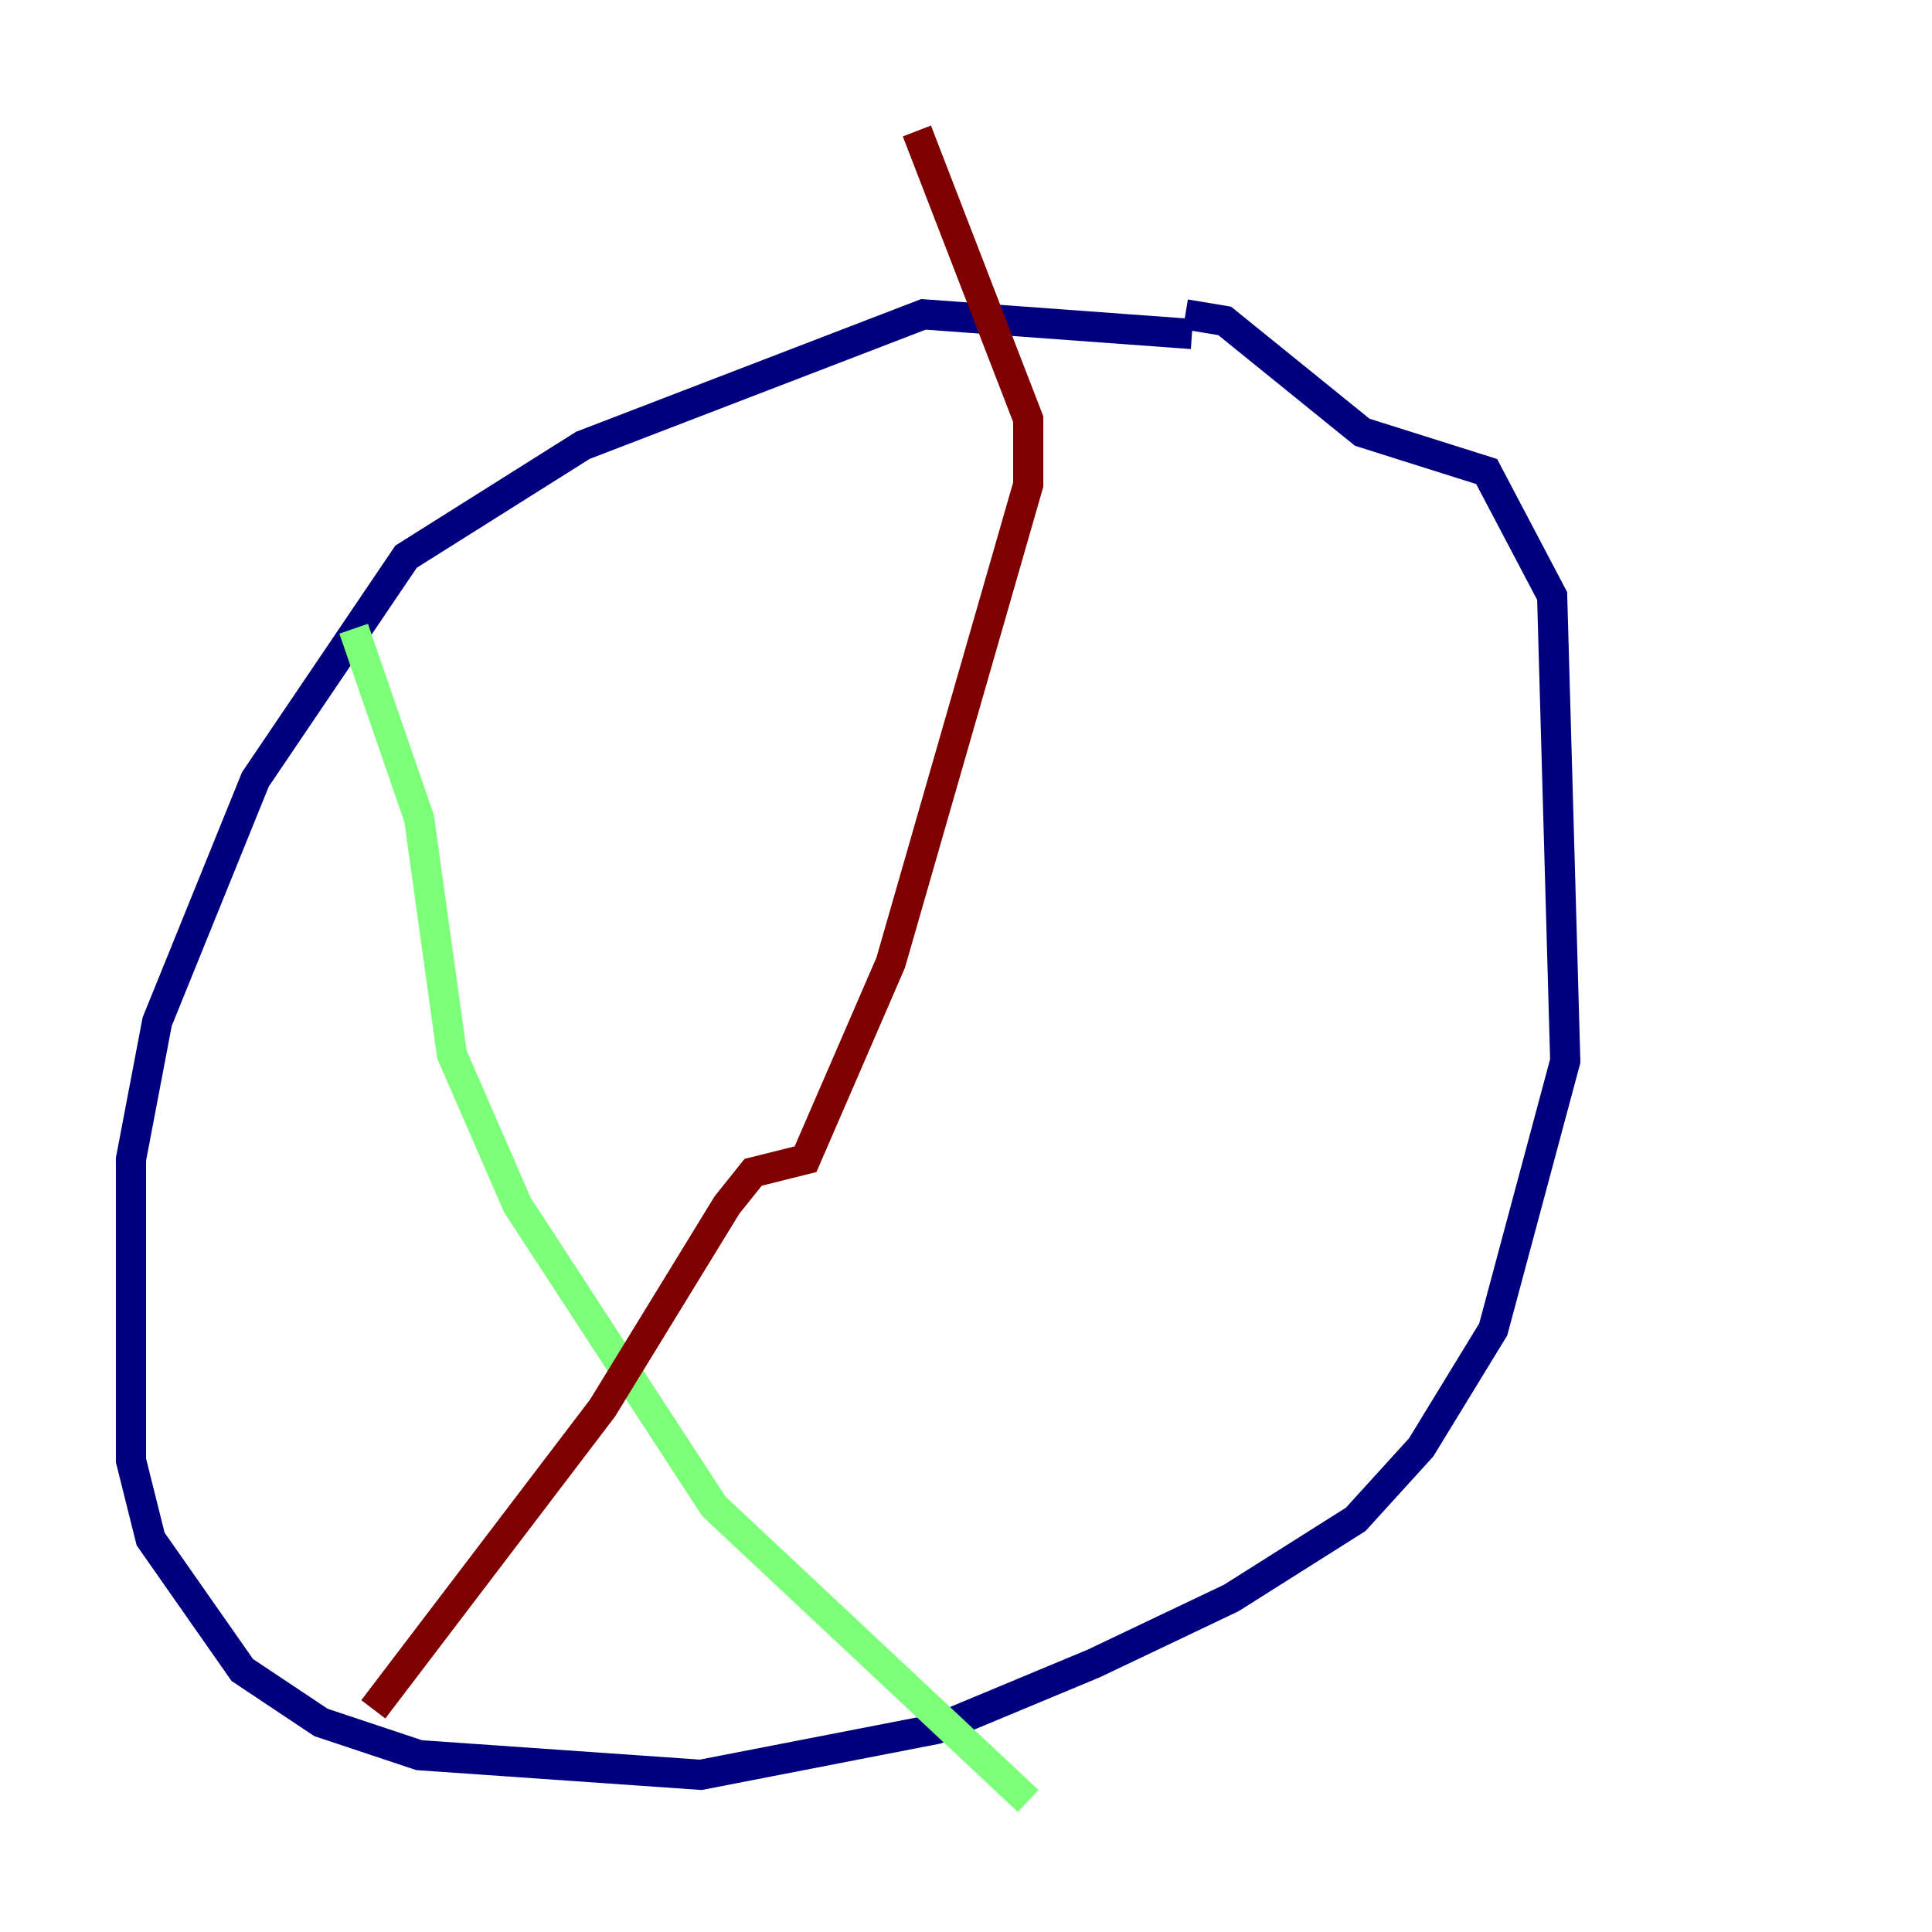 <?xml version="1.0" encoding="utf-8" ?>
<svg baseProfile="tiny" height="128" version="1.2" viewBox="0,0,128,128" width="128" xmlns="http://www.w3.org/2000/svg" xmlns:ev="http://www.w3.org/2001/xml-events" xmlns:xlink="http://www.w3.org/1999/xlink"><defs /><polyline fill="none" points="78.969,22.129 61.18,20.827 38.617,29.505 26.902,36.881 16.922,51.634 10.414,67.688 8.678,76.8 8.678,96.759 9.98,101.966 16.054,110.644 21.261,114.115 27.77,116.285 46.427,117.586 62.047,114.549 72.461,110.21 81.573,105.871 89.817,100.664 94.156,95.891 98.929,88.081 103.702,70.291 102.834,39.485 98.495,31.241 90.251,28.637 81.139,21.261 78.536,20.827" stroke="#00007f" stroke-width="2" /><polyline fill="none" points="23.43,41.654 27.77,54.237 29.939,69.858 34.278,79.837 47.295,99.797 68.122,119.322" stroke="#7cff79" stroke-width="2" /><polyline fill="none" points="60.746,8.678 68.122,27.77 68.122,32.108 59.01,63.783 53.37,76.8 49.898,77.668 48.163,79.837 39.919,93.288 24.732,113.248" stroke="#7f0000" stroke-width="2" /></svg>